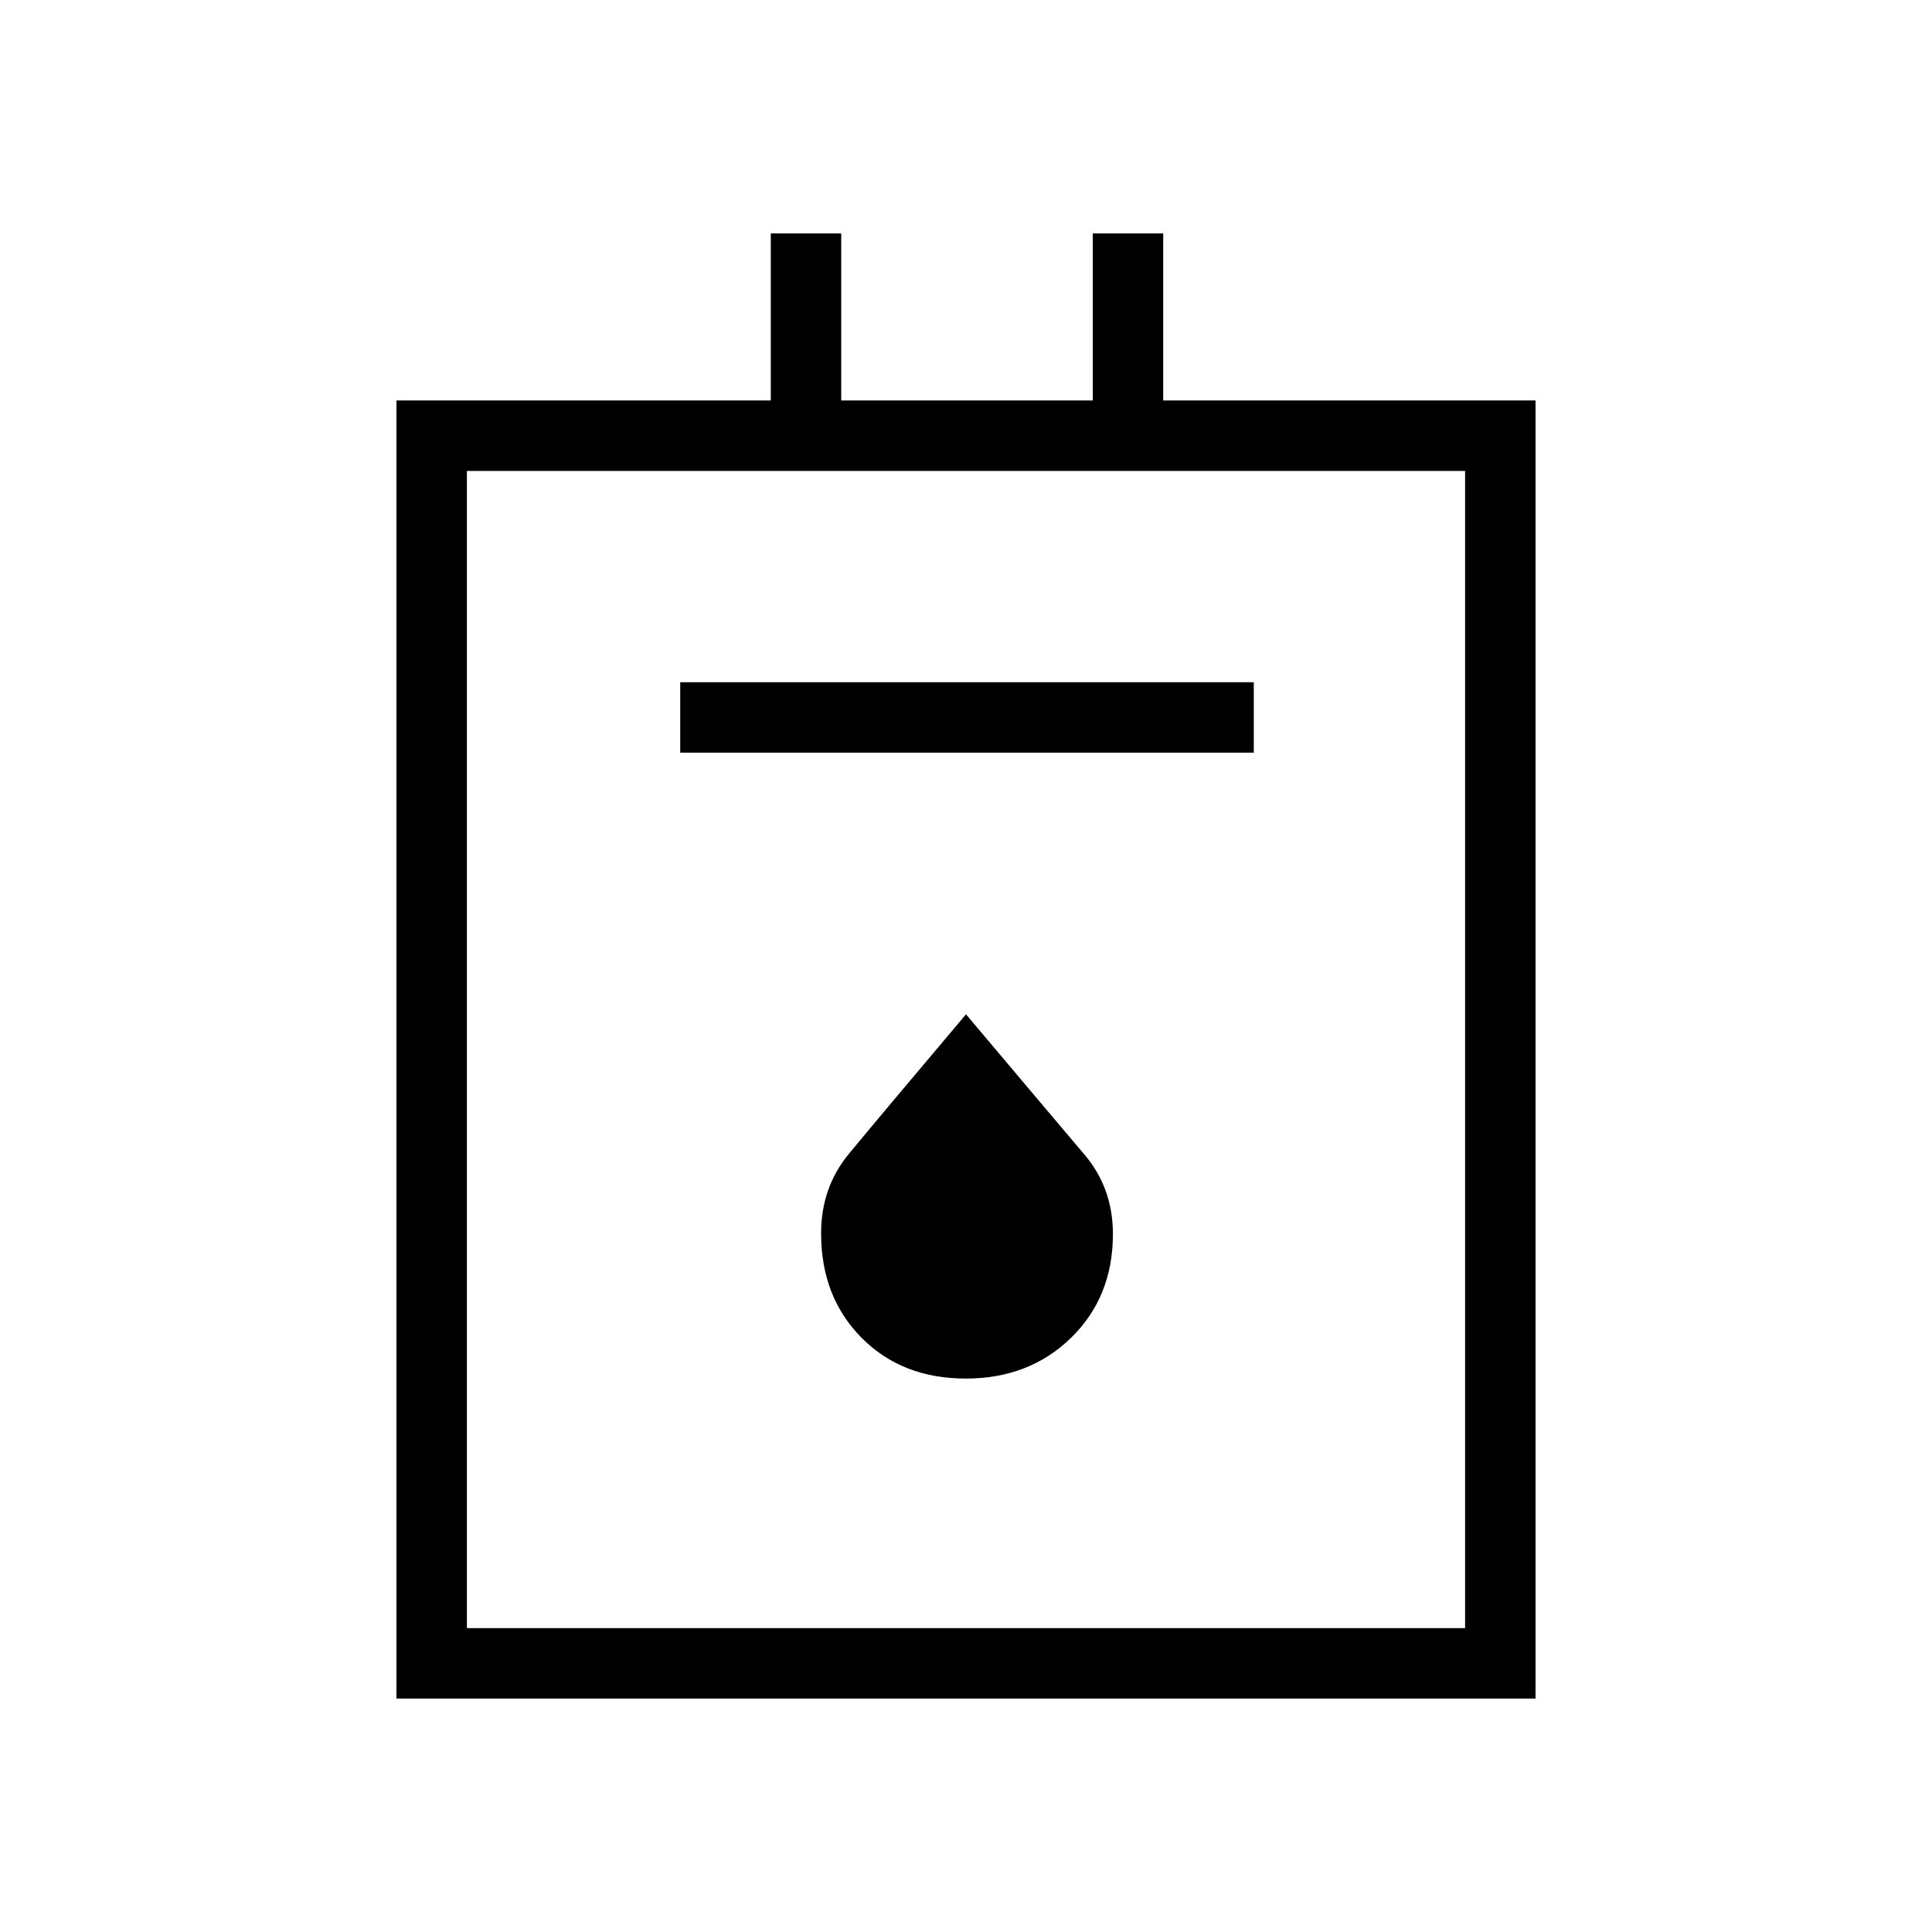 <svg xmlns="http://www.w3.org/2000/svg" height="48" viewBox="0 -960 960 960" width="48"><path d="M197-116v-645h186v-83h35v83h125v-83h35v83h185v645H197Zm35-35h496v-575H232v575Zm106-435h285v-35H338v35Zm141.83 311q31.63 0 52.4-20.28T553-346.81q0-22.84-14.15-39.5T480-456q-44.59 52.8-58.29 69.46Q408-369.88 408-347.14q0 31.58 20.1 51.86T479.83-275ZM232-151v-575 575Z"/></svg>